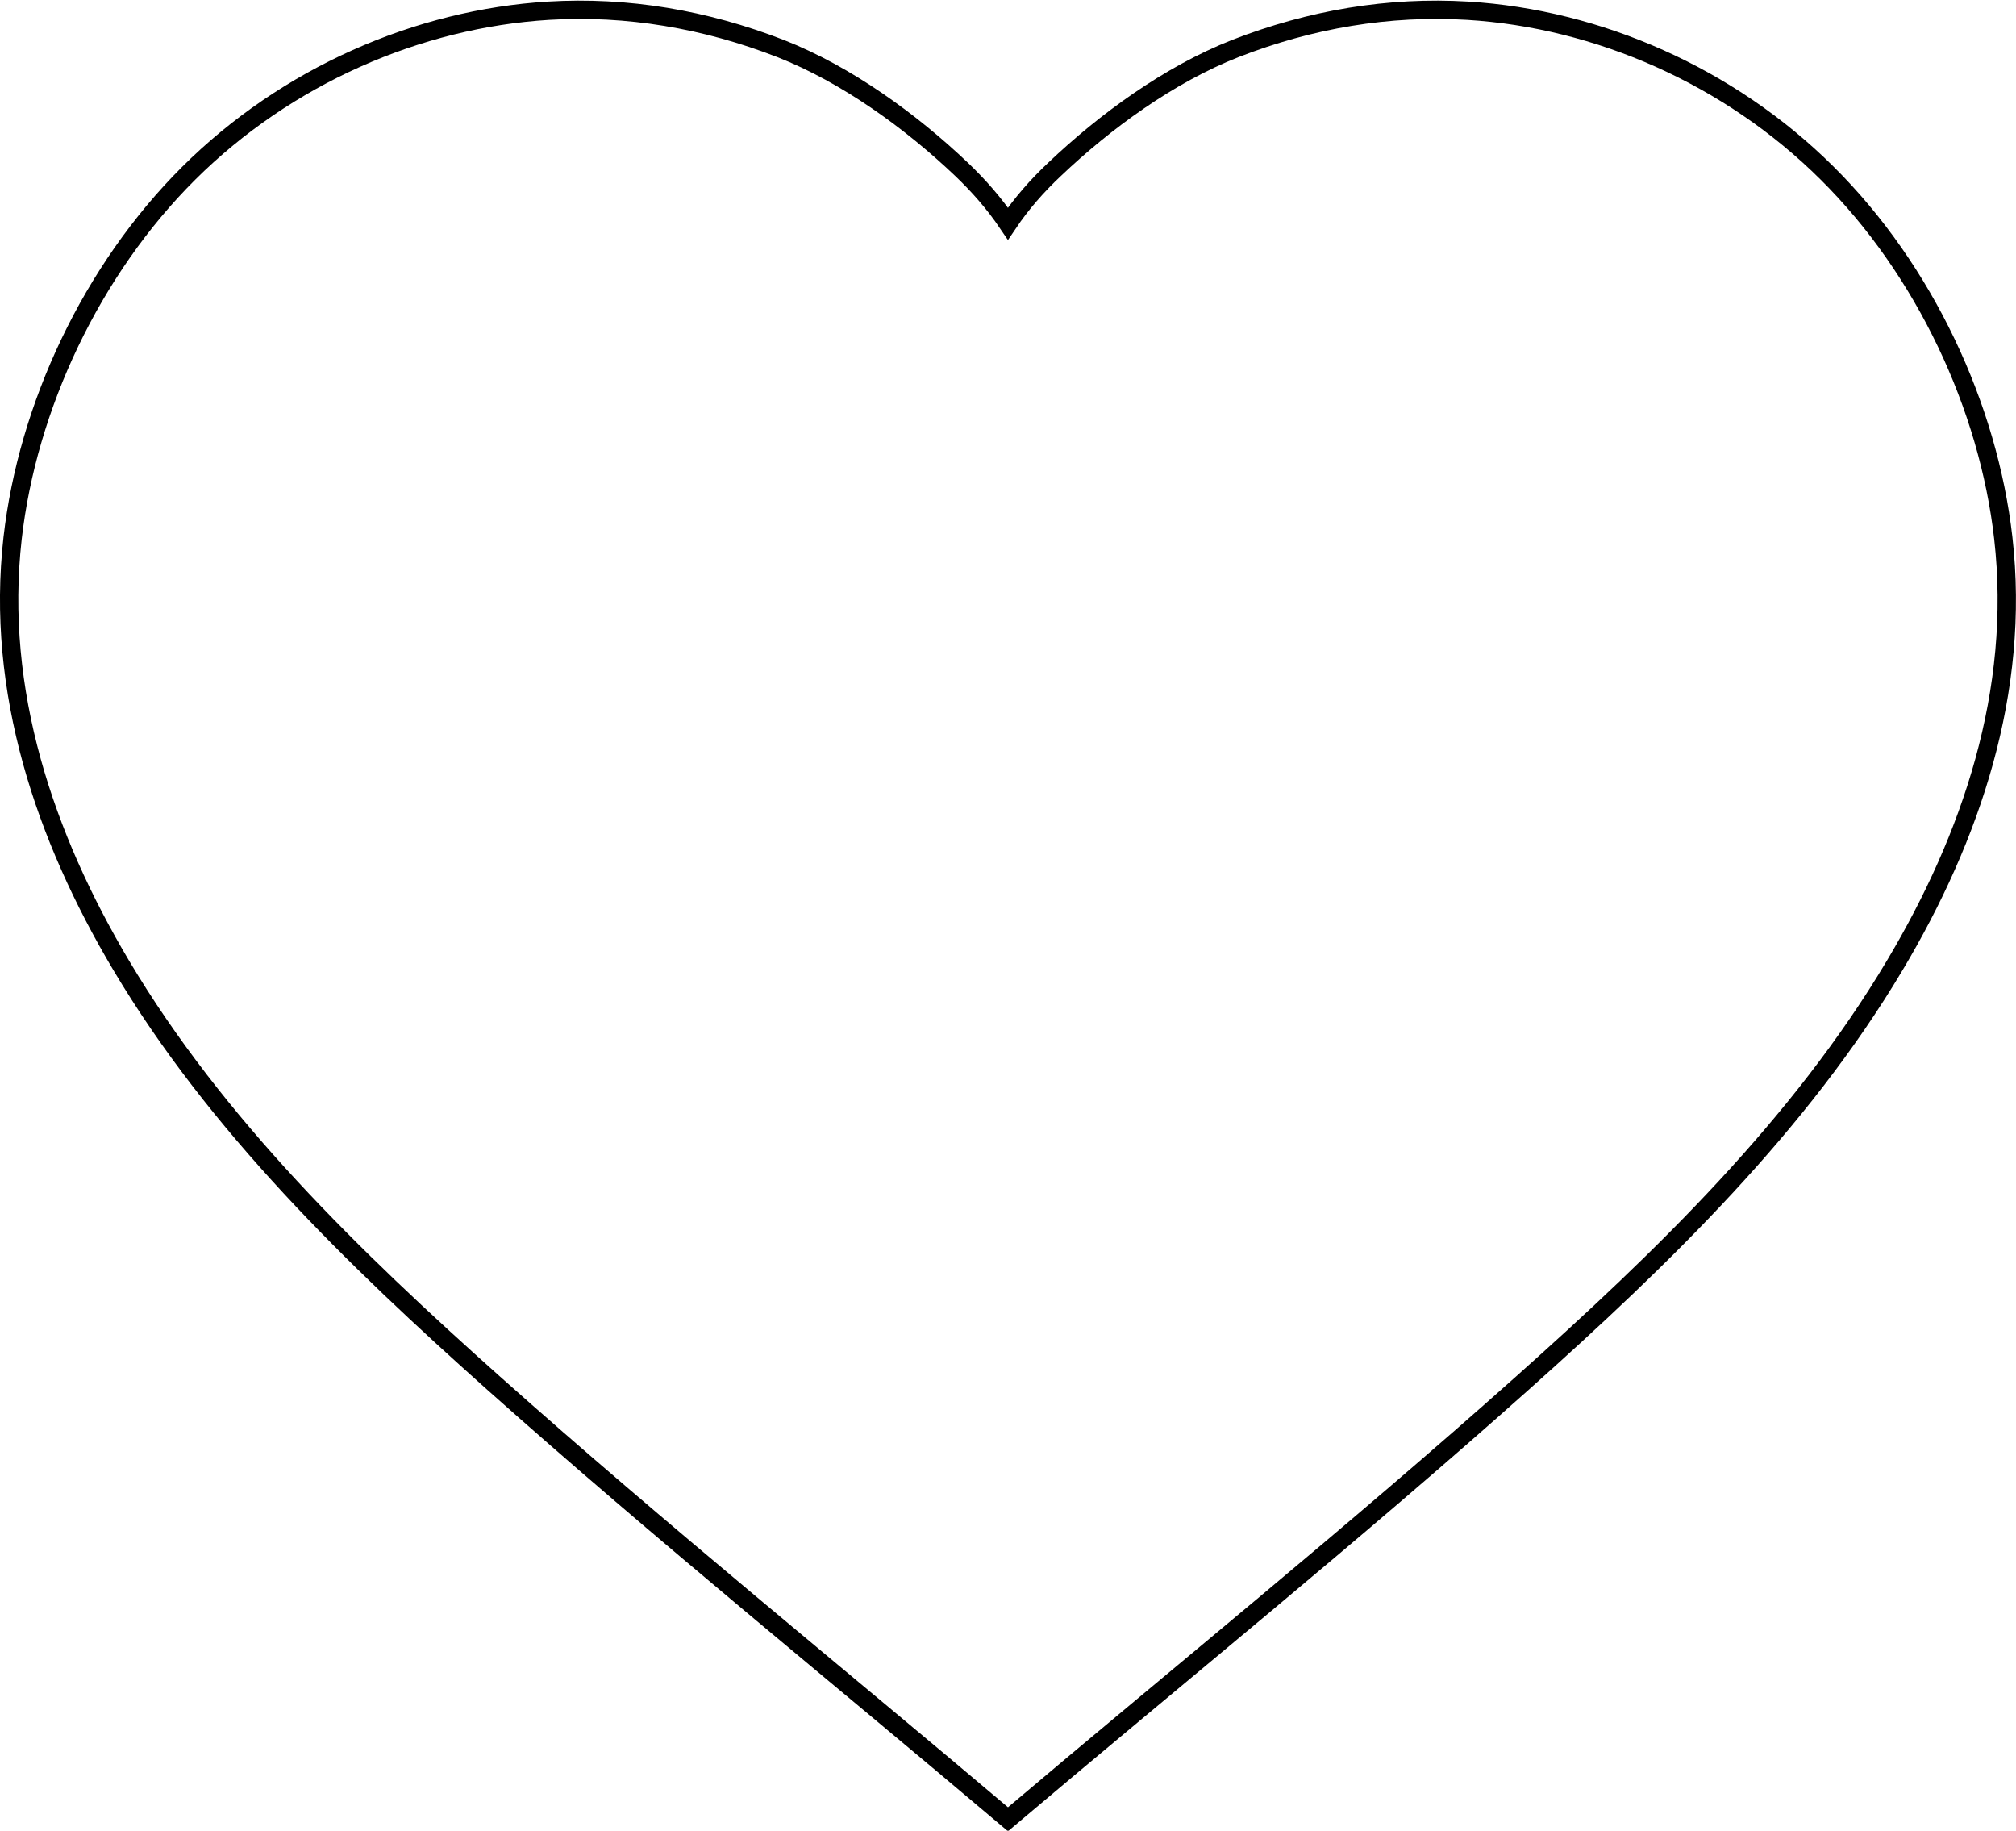 <?xml version="1.0" encoding="utf-8"?>
<!-- Generator: Adobe Illustrator 24.1.0, SVG Export Plug-In . SVG Version: 6.00 Build 0)  -->
<svg version="1.1" id="Layer_1" xmlns="http://www.w3.org/2000/svg" xmlns:xlink="http://www.w3.org/1999/xlink" x="0px" y="0px"
	 viewBox="0 0 494.95 449.34" enable-background="new 0 0 494.95 449.34" xml:space="preserve">
<g id="SPLINE_21_">
	<g id="XMLID_3_">
		<g>
			<path fill="none" stroke="#000000" stroke-width="4.5" stroke-miterlimit="10" d="M247.47,446.53
				c-42.02-35.55-84.9-70.18-126.25-107.01c-34.63-30.9-68.16-63.4-91.49-102.61C11.04,205.46-1.17,169.67,3.1,132.05
				c3.66-32.19,19.36-65.78,43.24-89.54c24-23.88,56.31-37.93,88.32-39.88c19.3-1.16,38.48,2.08,56.98,9.28
				c16.31,6.41,32.07,17.9,44.46,29.68c4.15,3.97,7.94,8.25,11.36,13.31c3.42-5.07,7.21-9.34,11.42-13.31
				c12.4-11.79,28.1-23.27,44.4-29.68c18.51-7.21,37.68-10.44,57.05-9.28c31.94,1.95,64.25,16,88.26,39.88
				c23.94,23.76,39.58,57.35,43.24,89.54c4.28,37.62-7.88,73.41-26.63,104.87c-23.33,39.21-56.86,71.7-91.49,102.61
				C332.43,376.36,289.49,410.99,247.47,446.53z"/>
		</g>
	</g>
</g>
</svg>
